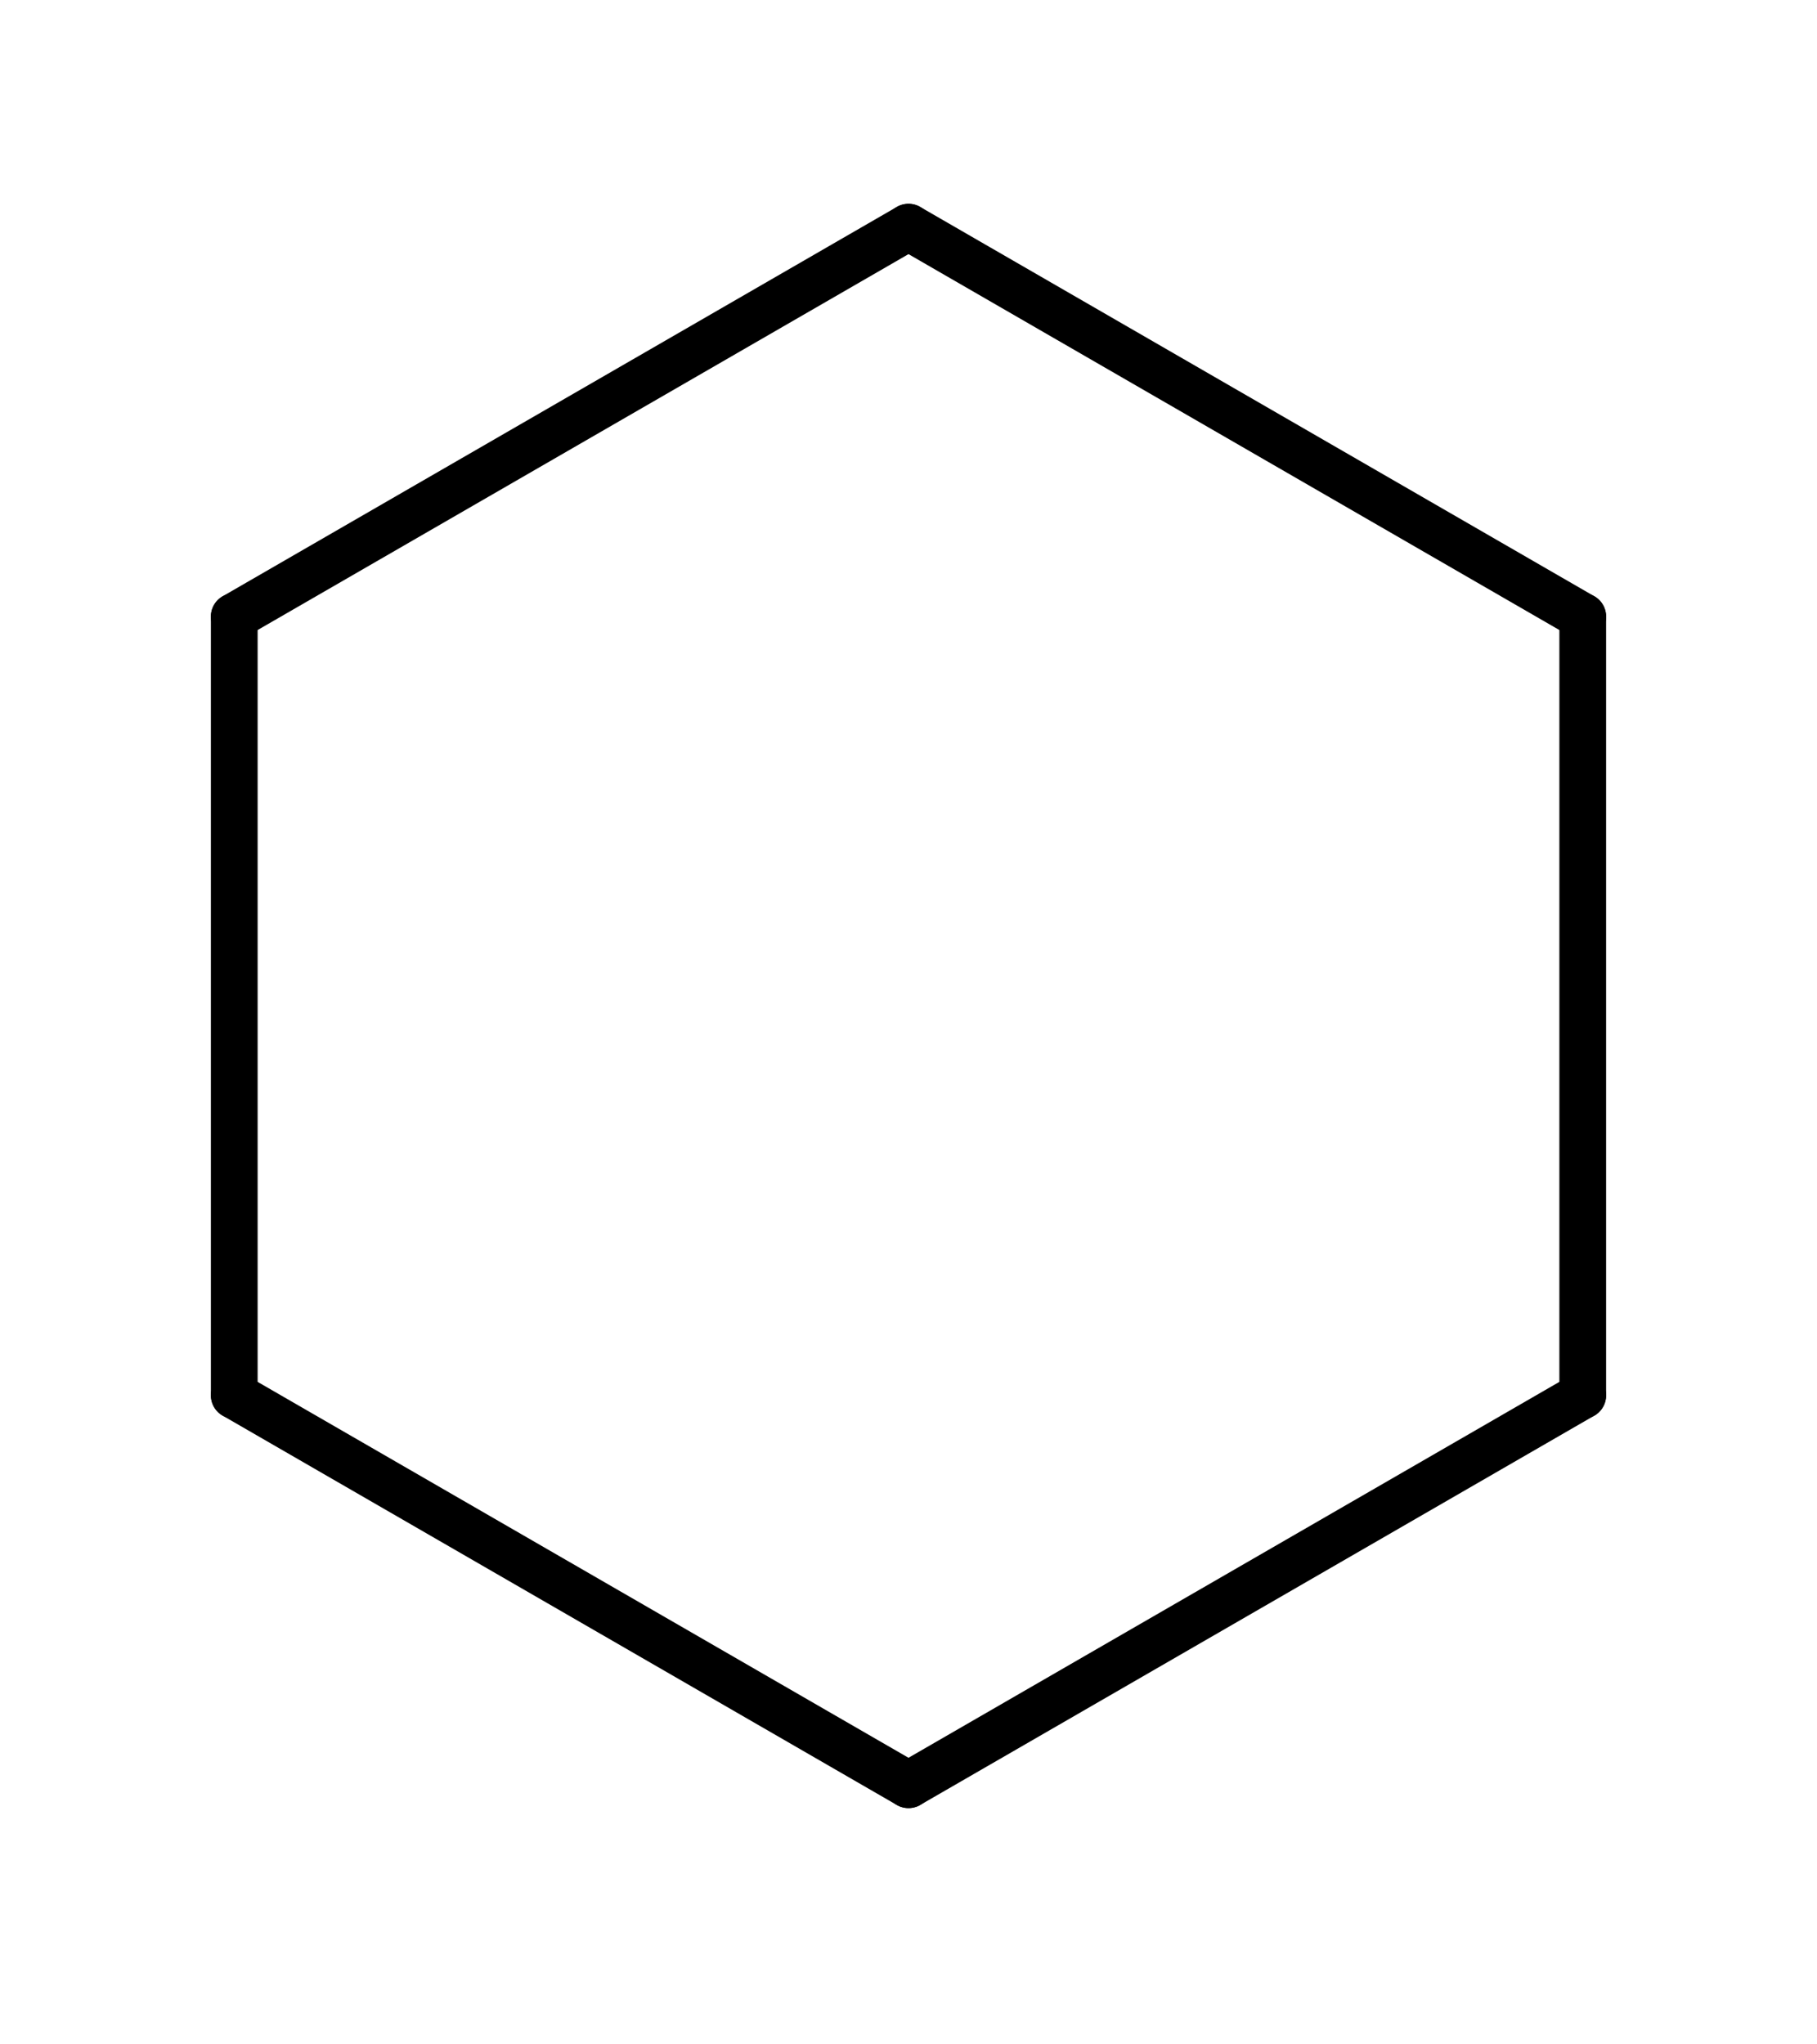<svg id="mol14" xmlns="http://www.w3.org/2000/svg" version="1.1" width="56px" height="63px" viewBox="122 69 56 63">
  <style> text {font-family: sans-serif;} #mol14 { pointer-events:none; } #mol14 .event  { pointer-events:all; } line { stroke-linecap:round; } polygon { stroke-linejoin:round; } </style>
  <line x1="129.22" y1="88" x2="129.22" y2="112" stroke="rgb(0,0,0)" stroke-width="1.44" />
  <line x1="129.22" y1="88" x2="150" y2="76" stroke="rgb(0,0,0)" stroke-width="1.44" />
  <line x1="129.22" y1="112" x2="150" y2="124" stroke="rgb(0,0,0)" stroke-width="1.44" />
  <line x1="150" y1="76" x2="170.78" y2="88" stroke="rgb(0,0,0)" stroke-width="1.44" />
  <line x1="150" y1="124" x2="170.78" y2="112" stroke="rgb(0,0,0)" stroke-width="1.44" />
  <line x1="170.78" y1="88" x2="170.78" y2="112" stroke="rgb(0,0,0)" stroke-width="1.44" />
  <line id="mol14:Bond:0" class="event" x1="129.22" y1="88" x2="129.22" y2="112" stroke-width="8" opacity="0" />
  <line id="mol14:Bond:1" class="event" x1="129.22" y1="88" x2="150" y2="76" stroke-width="8" opacity="0" />
  <line id="mol14:Bond:2" class="event" x1="129.22" y1="112" x2="150" y2="124" stroke-width="8" opacity="0" />
  <line id="mol14:Bond:3" class="event" x1="150" y1="76" x2="170.78" y2="88" stroke-width="8" opacity="0" />
  <line id="mol14:Bond:4" class="event" x1="150" y1="124" x2="170.78" y2="112" stroke-width="8" opacity="0" />
  <line id="mol14:Bond:5" class="event" x1="170.78" y1="88" x2="170.78" y2="112" stroke-width="8" opacity="0" />
  <circle id="mol14:Atom:0" class="event" cx="129.22" cy="88" r="8" opacity="0" />
  <circle id="mol14:Atom:1" class="event" cx="129.22" cy="112" r="8" opacity="0" />
  <circle id="mol14:Atom:2" class="event" cx="150" cy="76" r="8" opacity="0" />
  <circle id="mol14:Atom:3" class="event" cx="150" cy="124" r="8" opacity="0" />
  <circle id="mol14:Atom:4" class="event" cx="170.78" cy="88" r="8" opacity="0" />
  <circle id="mol14:Atom:5" class="event" cx="170.78" cy="112" r="8" opacity="0" />
</svg>